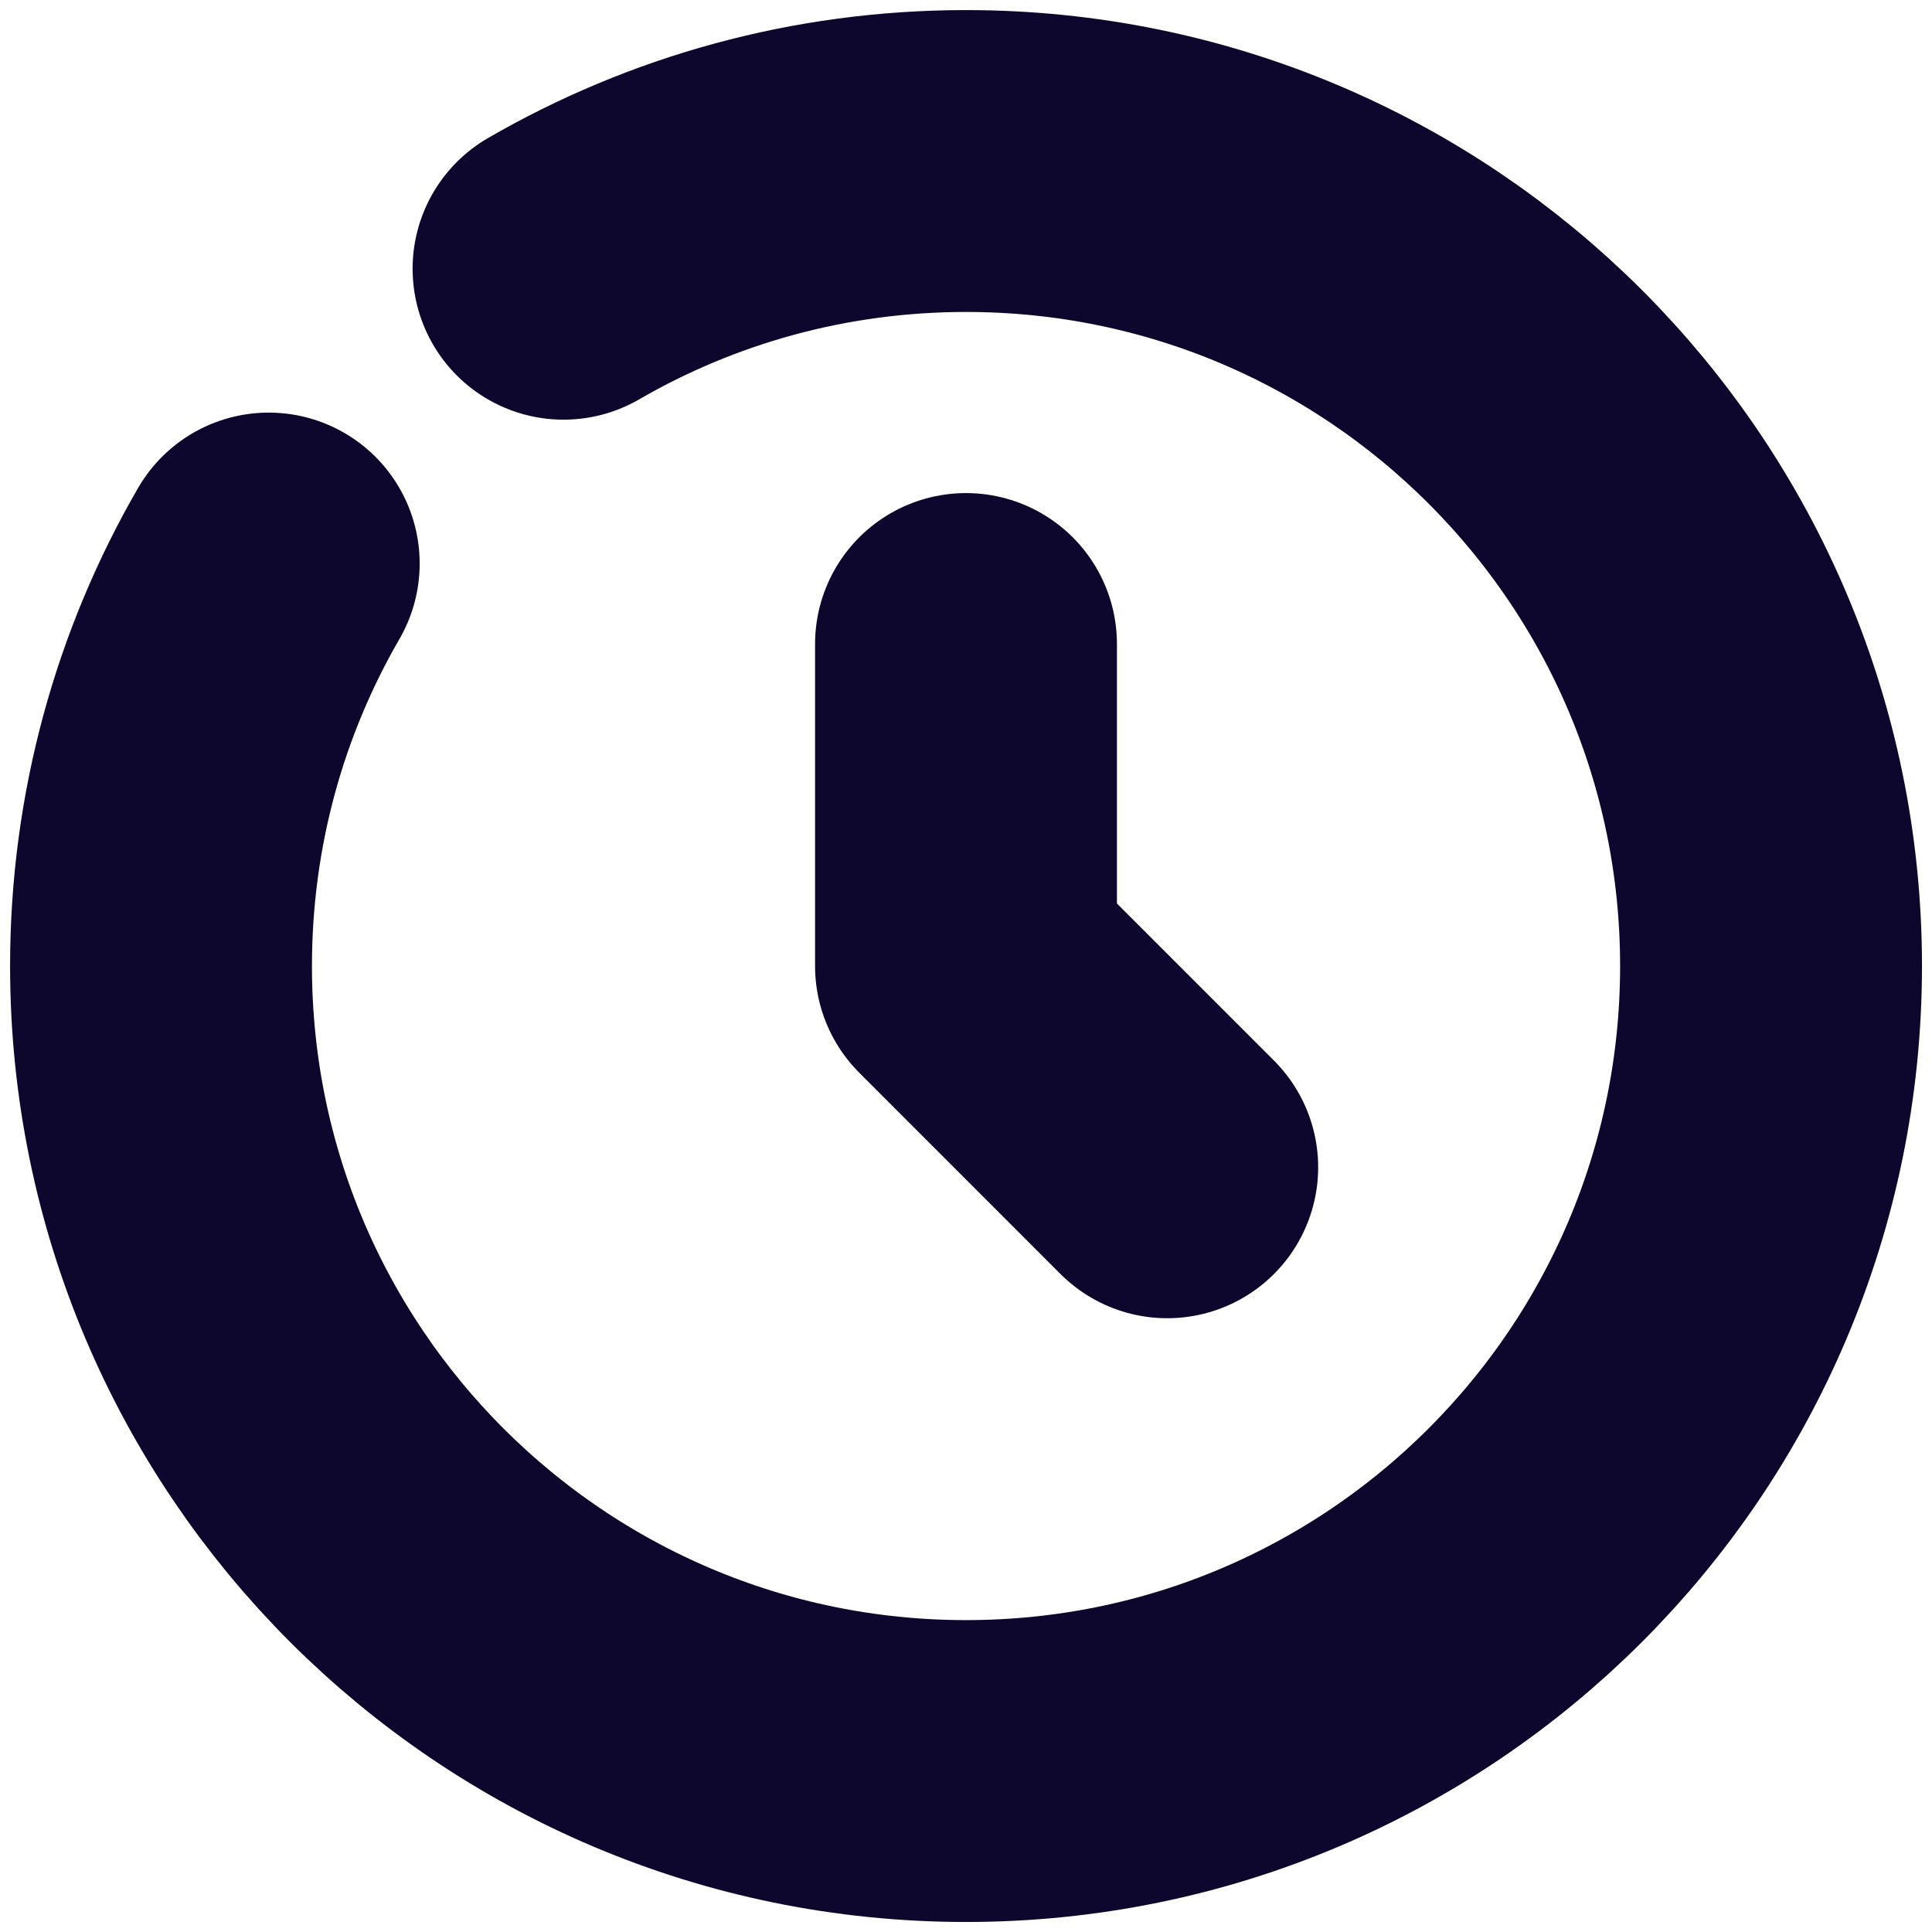 <svg width="32" height="32" viewBox="0 0 32 32" fill="none" xmlns="http://www.w3.org/2000/svg">
<path d="M16 10.667V16L19.333 19.334" stroke="#0D062D" stroke-width="5" stroke-linecap="round" stroke-linejoin="round"/>
<path d="M9.334 4.451C11.295 3.316 13.572 2.667 16 2.667C23.364 2.667 29.334 8.637 29.334 16C29.334 23.364 23.364 29.334 16 29.334C8.637 29.334 2.667 23.364 2.667 16C2.667 13.572 3.316 11.295 4.451 9.334" stroke="#0D062D" stroke-width="5" stroke-linecap="round"/>
</svg>
